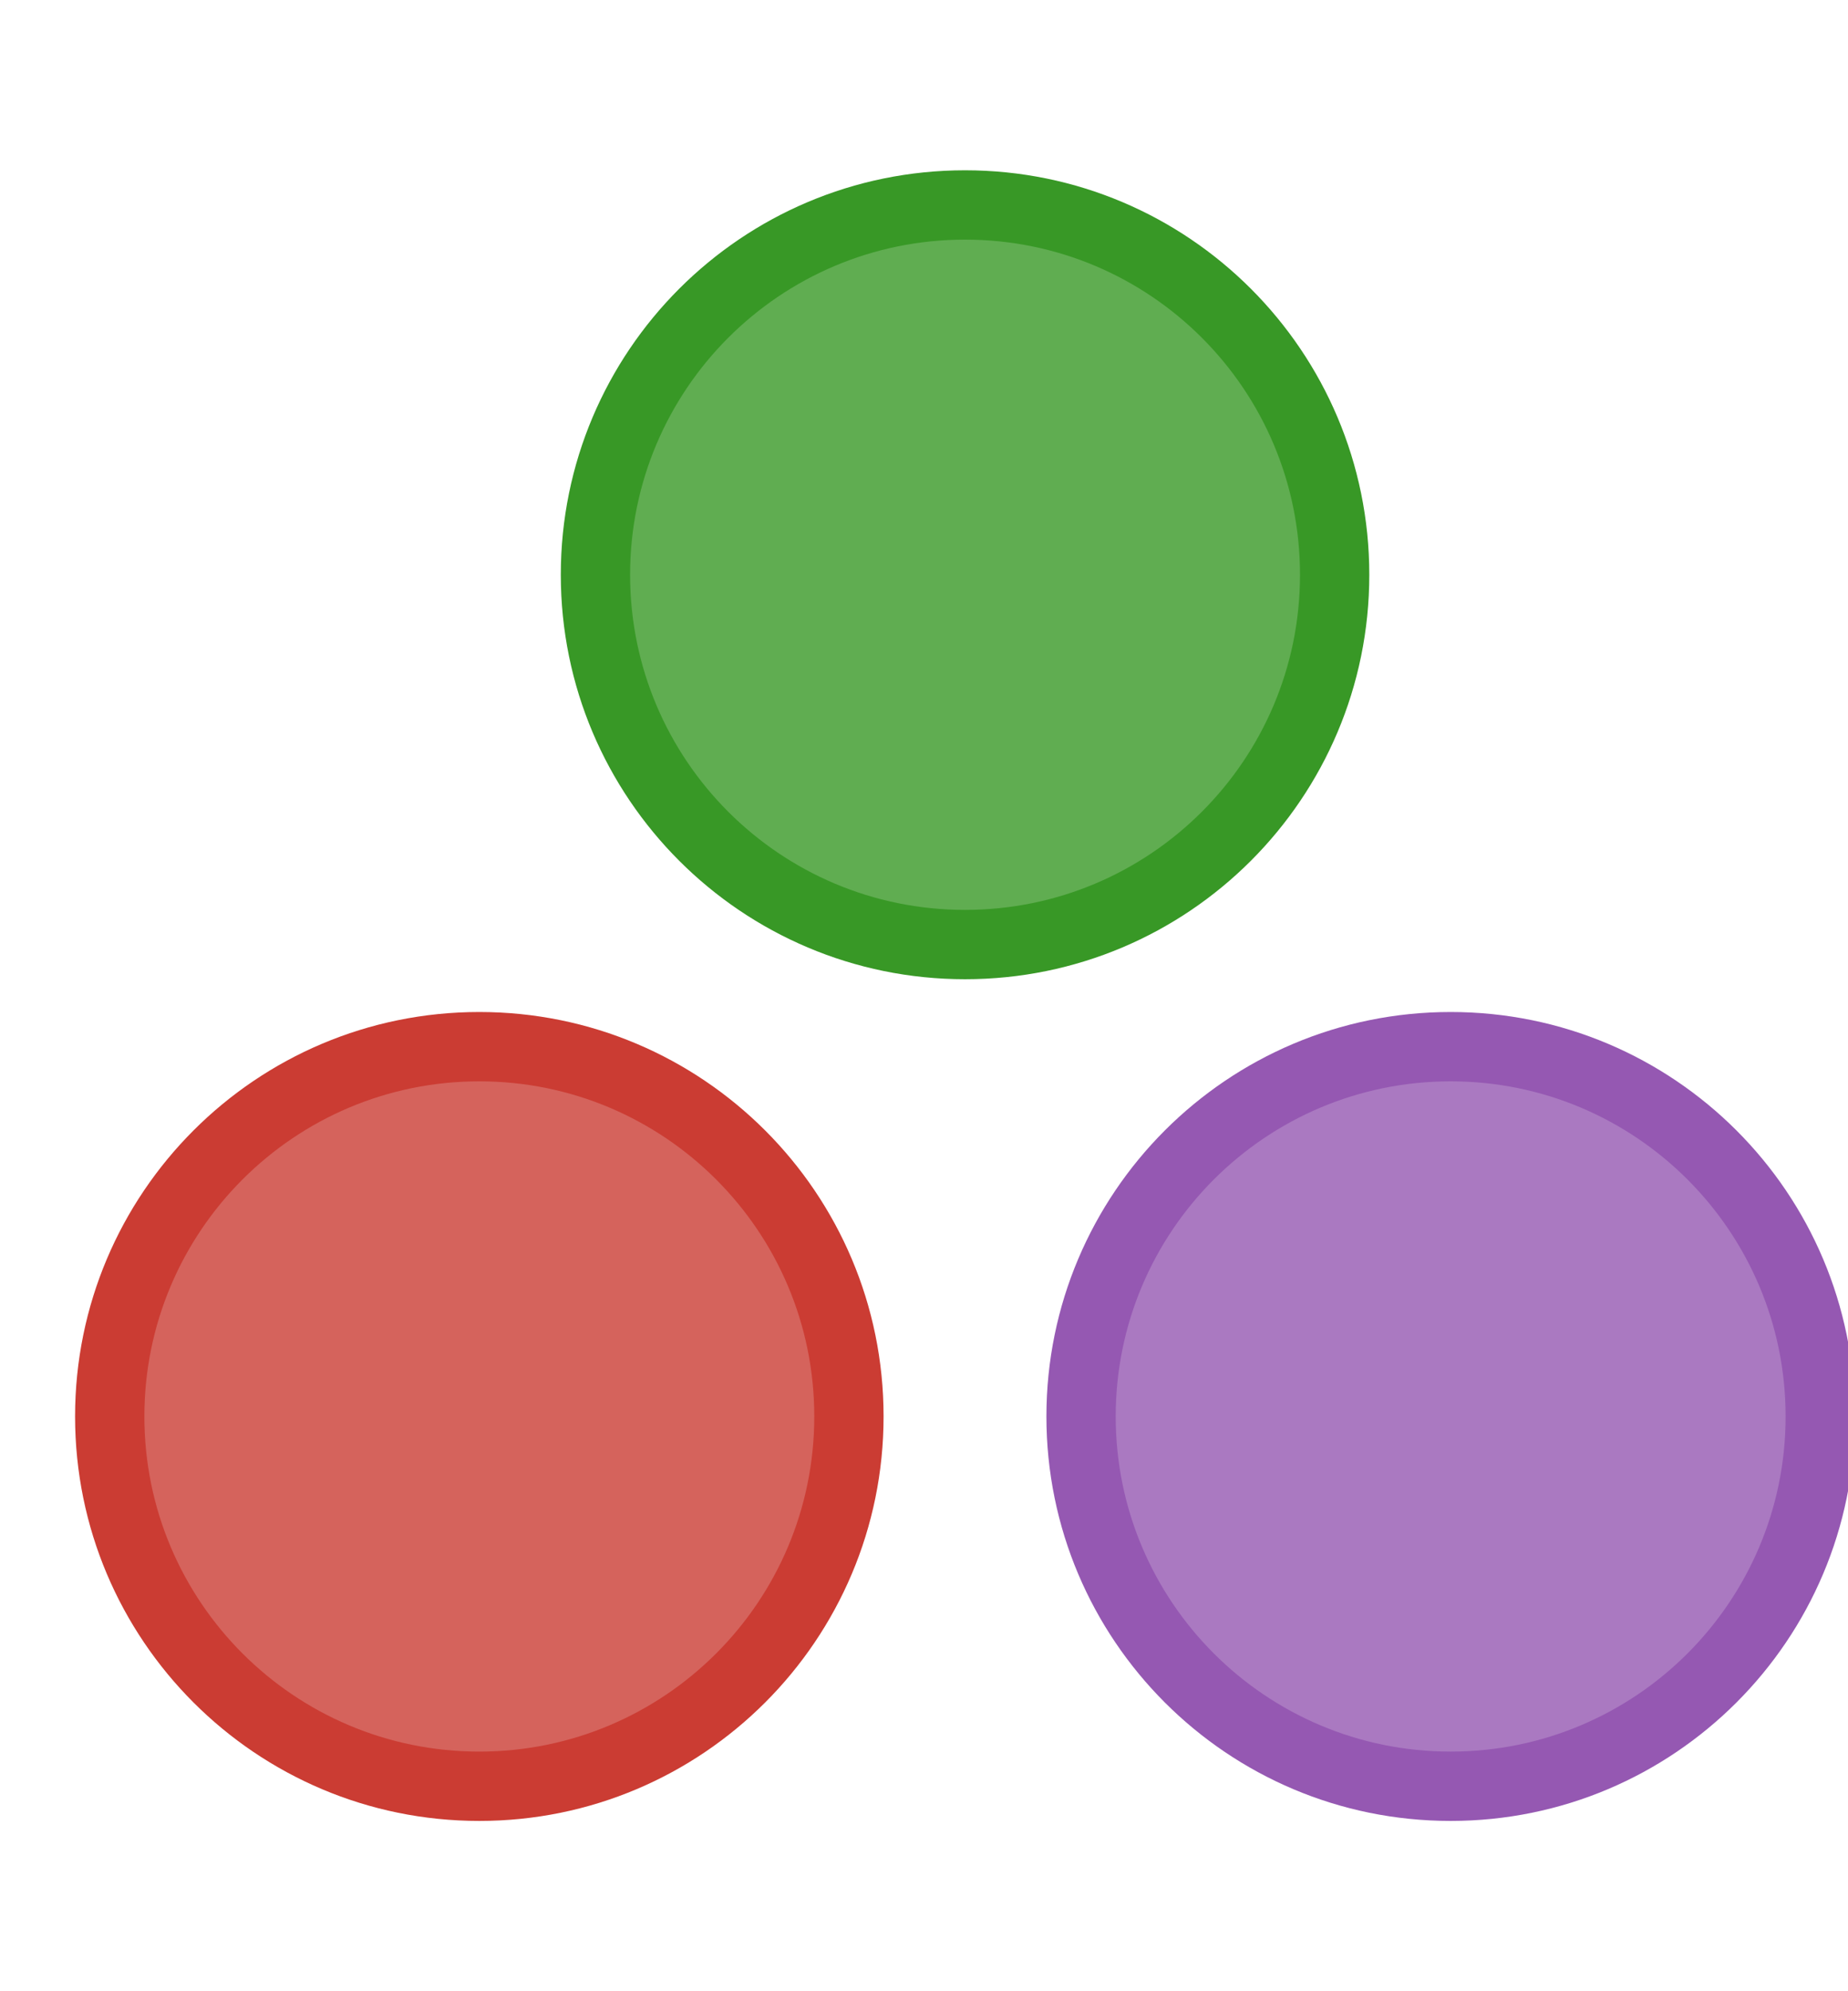 <?xml version="1.0" encoding="UTF-8"?><svg version="1.1" xmlns="http://www.w3.org/2000/svg" xmlns:xlink="http://www.w3.org/1999/xlink" x="0" y="0" width="13px" height="14px" viewBox="10, 10, 80,  80"><g id="Layer_1"><g><path d="M30.75,84.209 C21.914,84.209 14.75,77.046 14.75,68.209 C14.75,59.373 21.914,52.209 30.75,52.209 C39.587,52.209 46.75,59.373 46.75,68.209 C46.75,77.046 39.587,84.209 30.75,84.209 z" fill="#D5635C"/><path d="M30.75,50.709 C40.415,50.709 48.25,58.544 48.25,68.209 C48.25,77.874 40.415,85.709 30.75,85.709 C21.085,85.709 13.25,77.874 13.25,68.209 C13.25,58.544 21.085,50.709 30.75,50.709 z M30.75,53.709 C22.742,53.709 16.25,60.201 16.25,68.209 C16.25,76.218 22.742,82.709 30.75,82.709 C38.758,82.709 45.25,76.218 45.25,68.209 C45.25,60.201 38.758,53.709 30.75,53.709 z" fill="#CB3C33"/></g><g><path d="M72.799,84.209 C63.962,84.209 56.799,77.046 56.799,68.209 C56.799,59.373 63.962,52.209 72.799,52.209 C81.635,52.209 88.799,59.373 88.799,68.209 C88.799,77.046 81.635,84.209 72.799,84.209 z" fill="#AA79C1"/><path d="M72.799,50.709 C82.464,50.709 90.299,58.544 90.299,68.209 C90.299,77.874 82.464,85.709 72.799,85.709 C63.134,85.709 55.299,77.874 55.299,68.209 C55.299,58.544 63.134,50.709 72.799,50.709 z M72.799,53.709 C64.791,53.709 58.299,60.201 58.299,68.209 C58.299,76.218 64.791,82.709 72.799,82.709 C80.807,82.709 87.299,76.218 87.299,68.209 C87.299,60.201 80.807,53.709 72.799,53.709 z" fill="#9558B2"/></g><g><path d="M51.777,47.791 C42.94,47.791 35.777,40.627 35.777,31.791 C35.777,22.954 42.94,15.791 51.777,15.791 C60.613,15.791 67.777,22.954 67.777,31.791 C67.777,40.627 60.613,47.791 51.777,47.791 z" fill="#60AD51"/><path d="M51.776,14.291 C61.442,14.291 69.277,22.126 69.277,31.791 C69.277,41.456 61.442,49.291 51.777,49.291 C42.112,49.291 34.277,41.456 34.277,31.791 C34.277,22.126 42.112,14.291 51.777,14.291 z M51.776,17.291 C43.769,17.291 37.277,23.783 37.277,31.791 C37.277,39.799 43.769,46.291 51.777,46.291 C59.785,46.291 66.277,39.799 66.277,31.791 C66.277,23.783 59.785,17.291 51.777,17.291 z" fill="#389826"/></g></g></svg>
